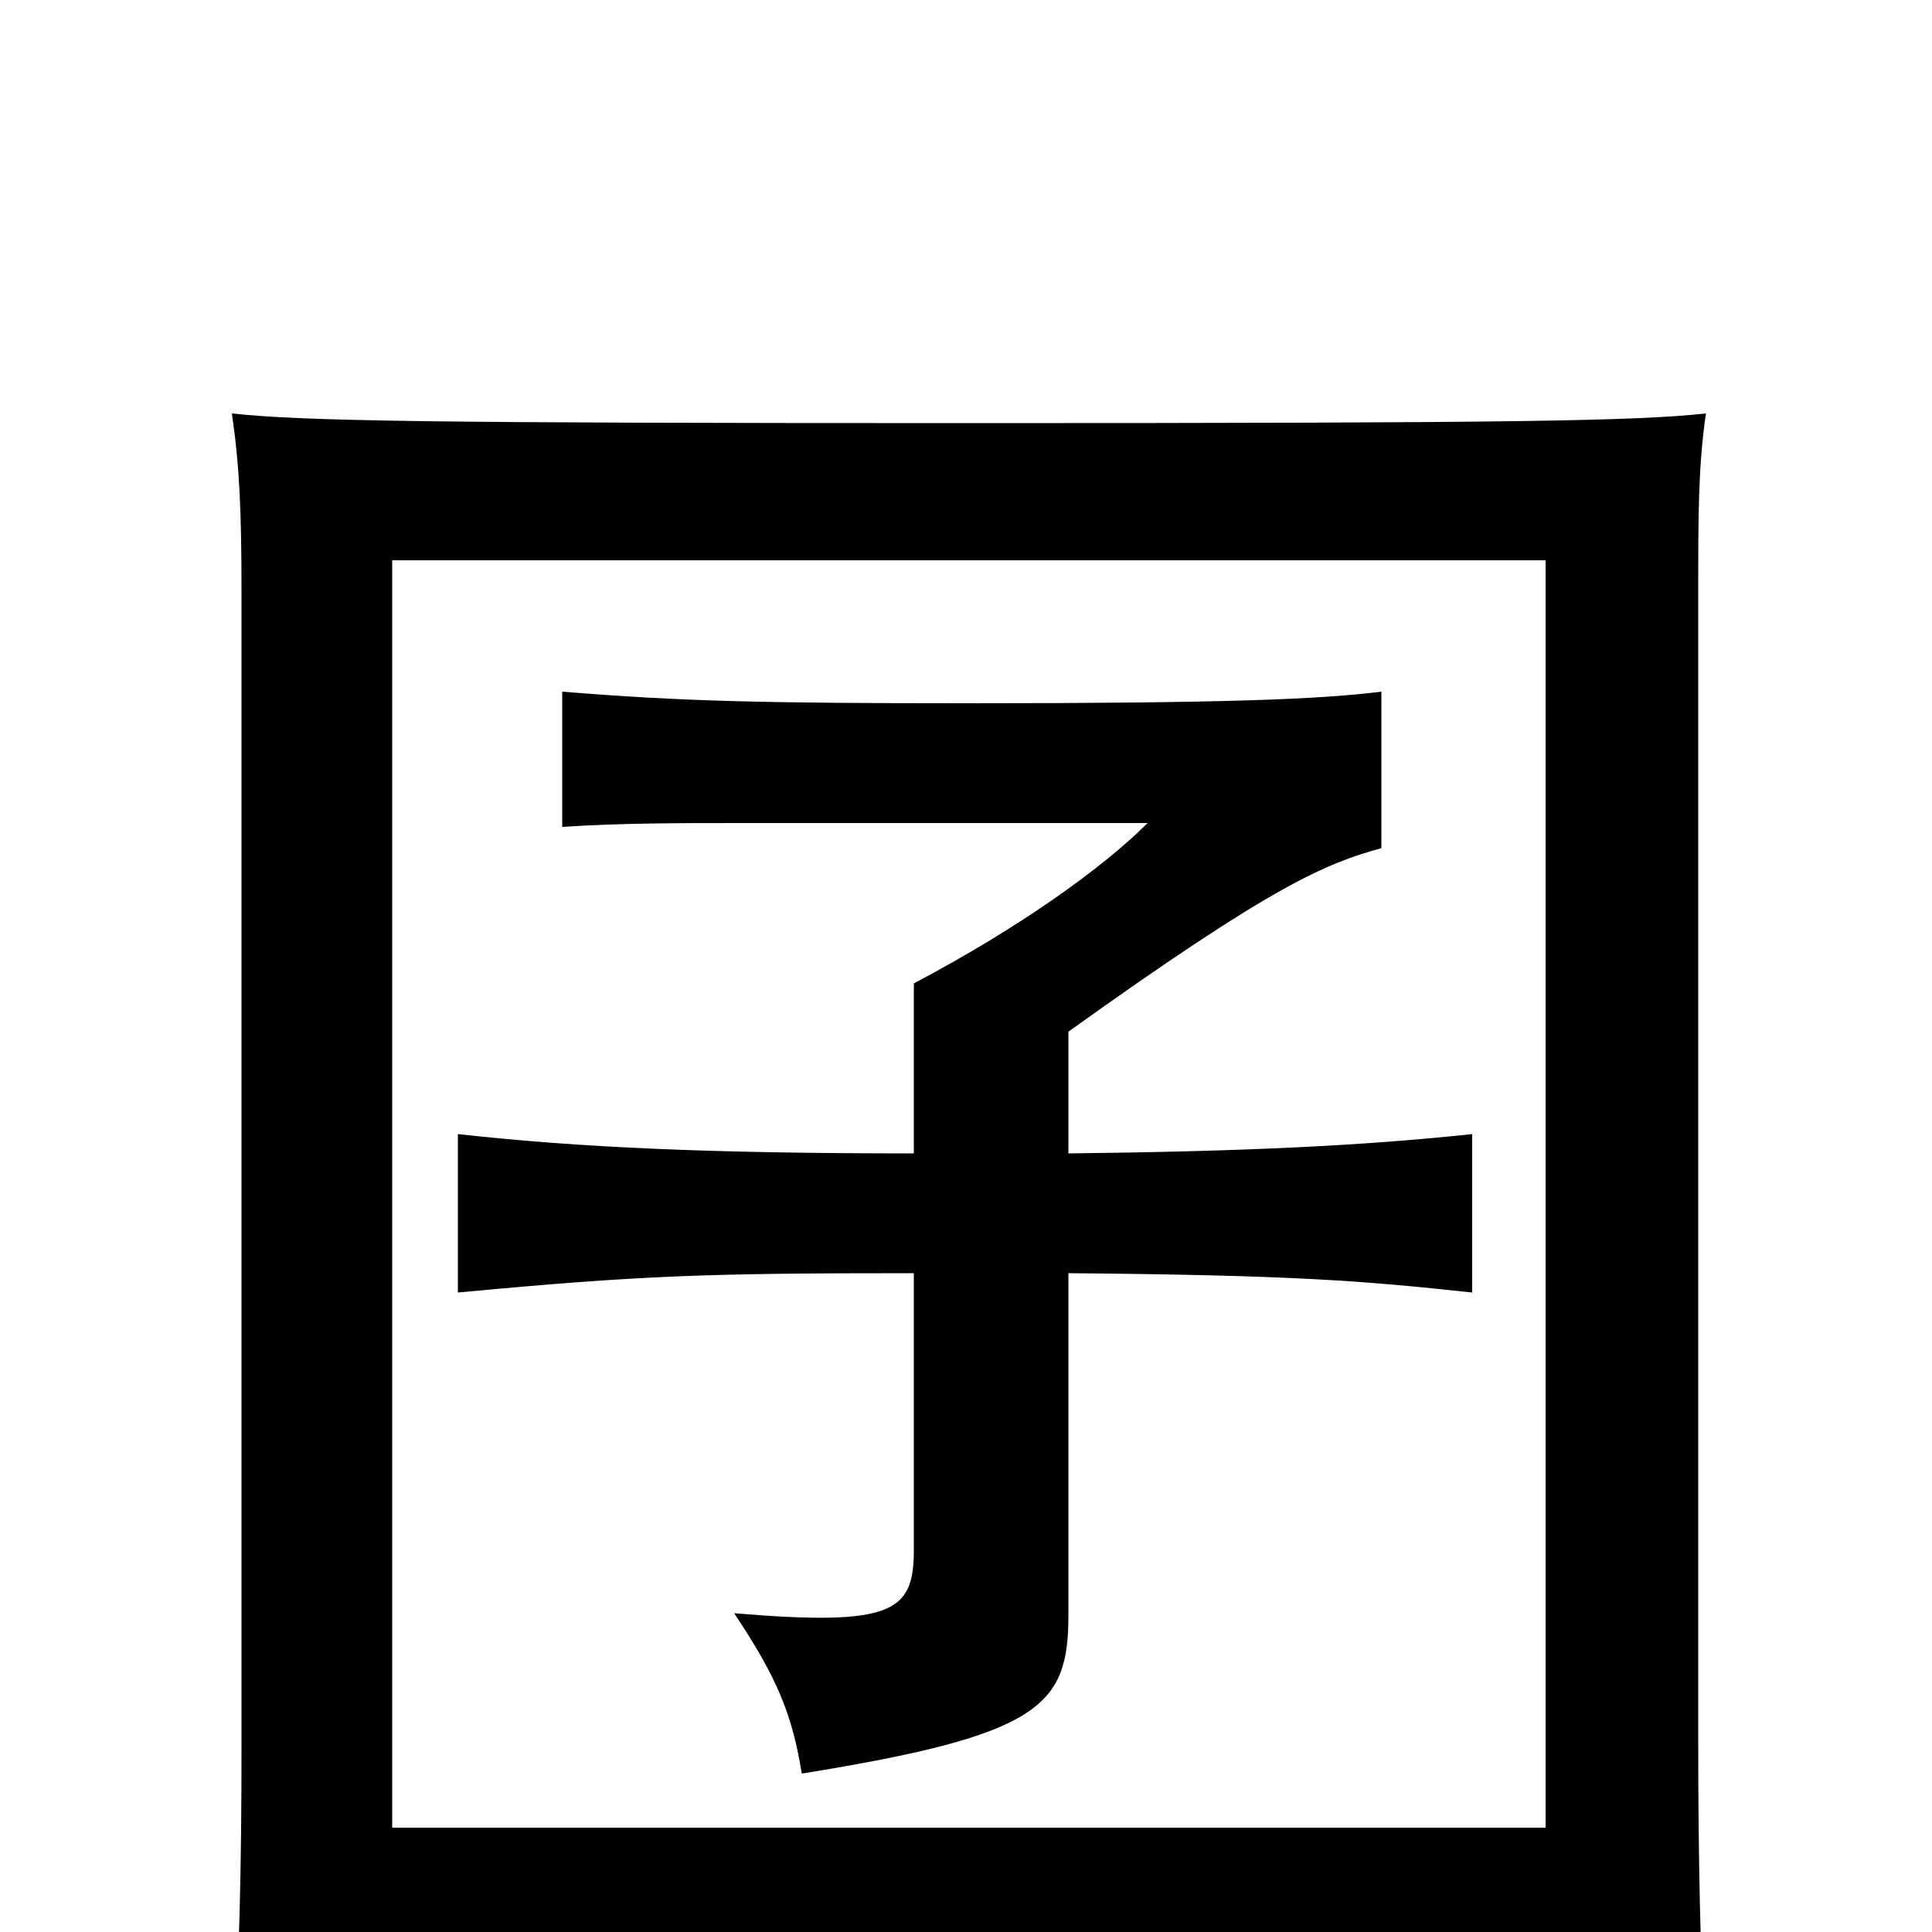 <svg xmlns="http://www.w3.org/2000/svg" viewBox="0 -1000 1000 1000">
	<path fill="#000000" d="M800 16V70H883C880 13 879 -40 879 -99V-694C879 -733 879 -759 883 -786C846 -782 781 -781 502 -781C223 -781 157 -782 120 -786C124 -759 125 -735 125 -694V-95C125 -35 124 17 120 74H203V16ZM203 -54V-710H800V-54ZM473 -341V-198C473 -166 463 -158 380 -165C402 -132 410 -113 415 -82C539 -102 553 -117 553 -164V-341C671 -340 706 -337 762 -331V-413C706 -407 644 -404 553 -403V-466C659 -542 686 -553 715 -561V-642C683 -638 634 -636 501 -636C394 -636 353 -637 291 -642V-572C322 -574 350 -574 387 -574H594C571 -551 528 -520 473 -491V-403C368 -403 300 -406 237 -413V-331C333 -340 367 -341 473 -341Z"/>
</svg>